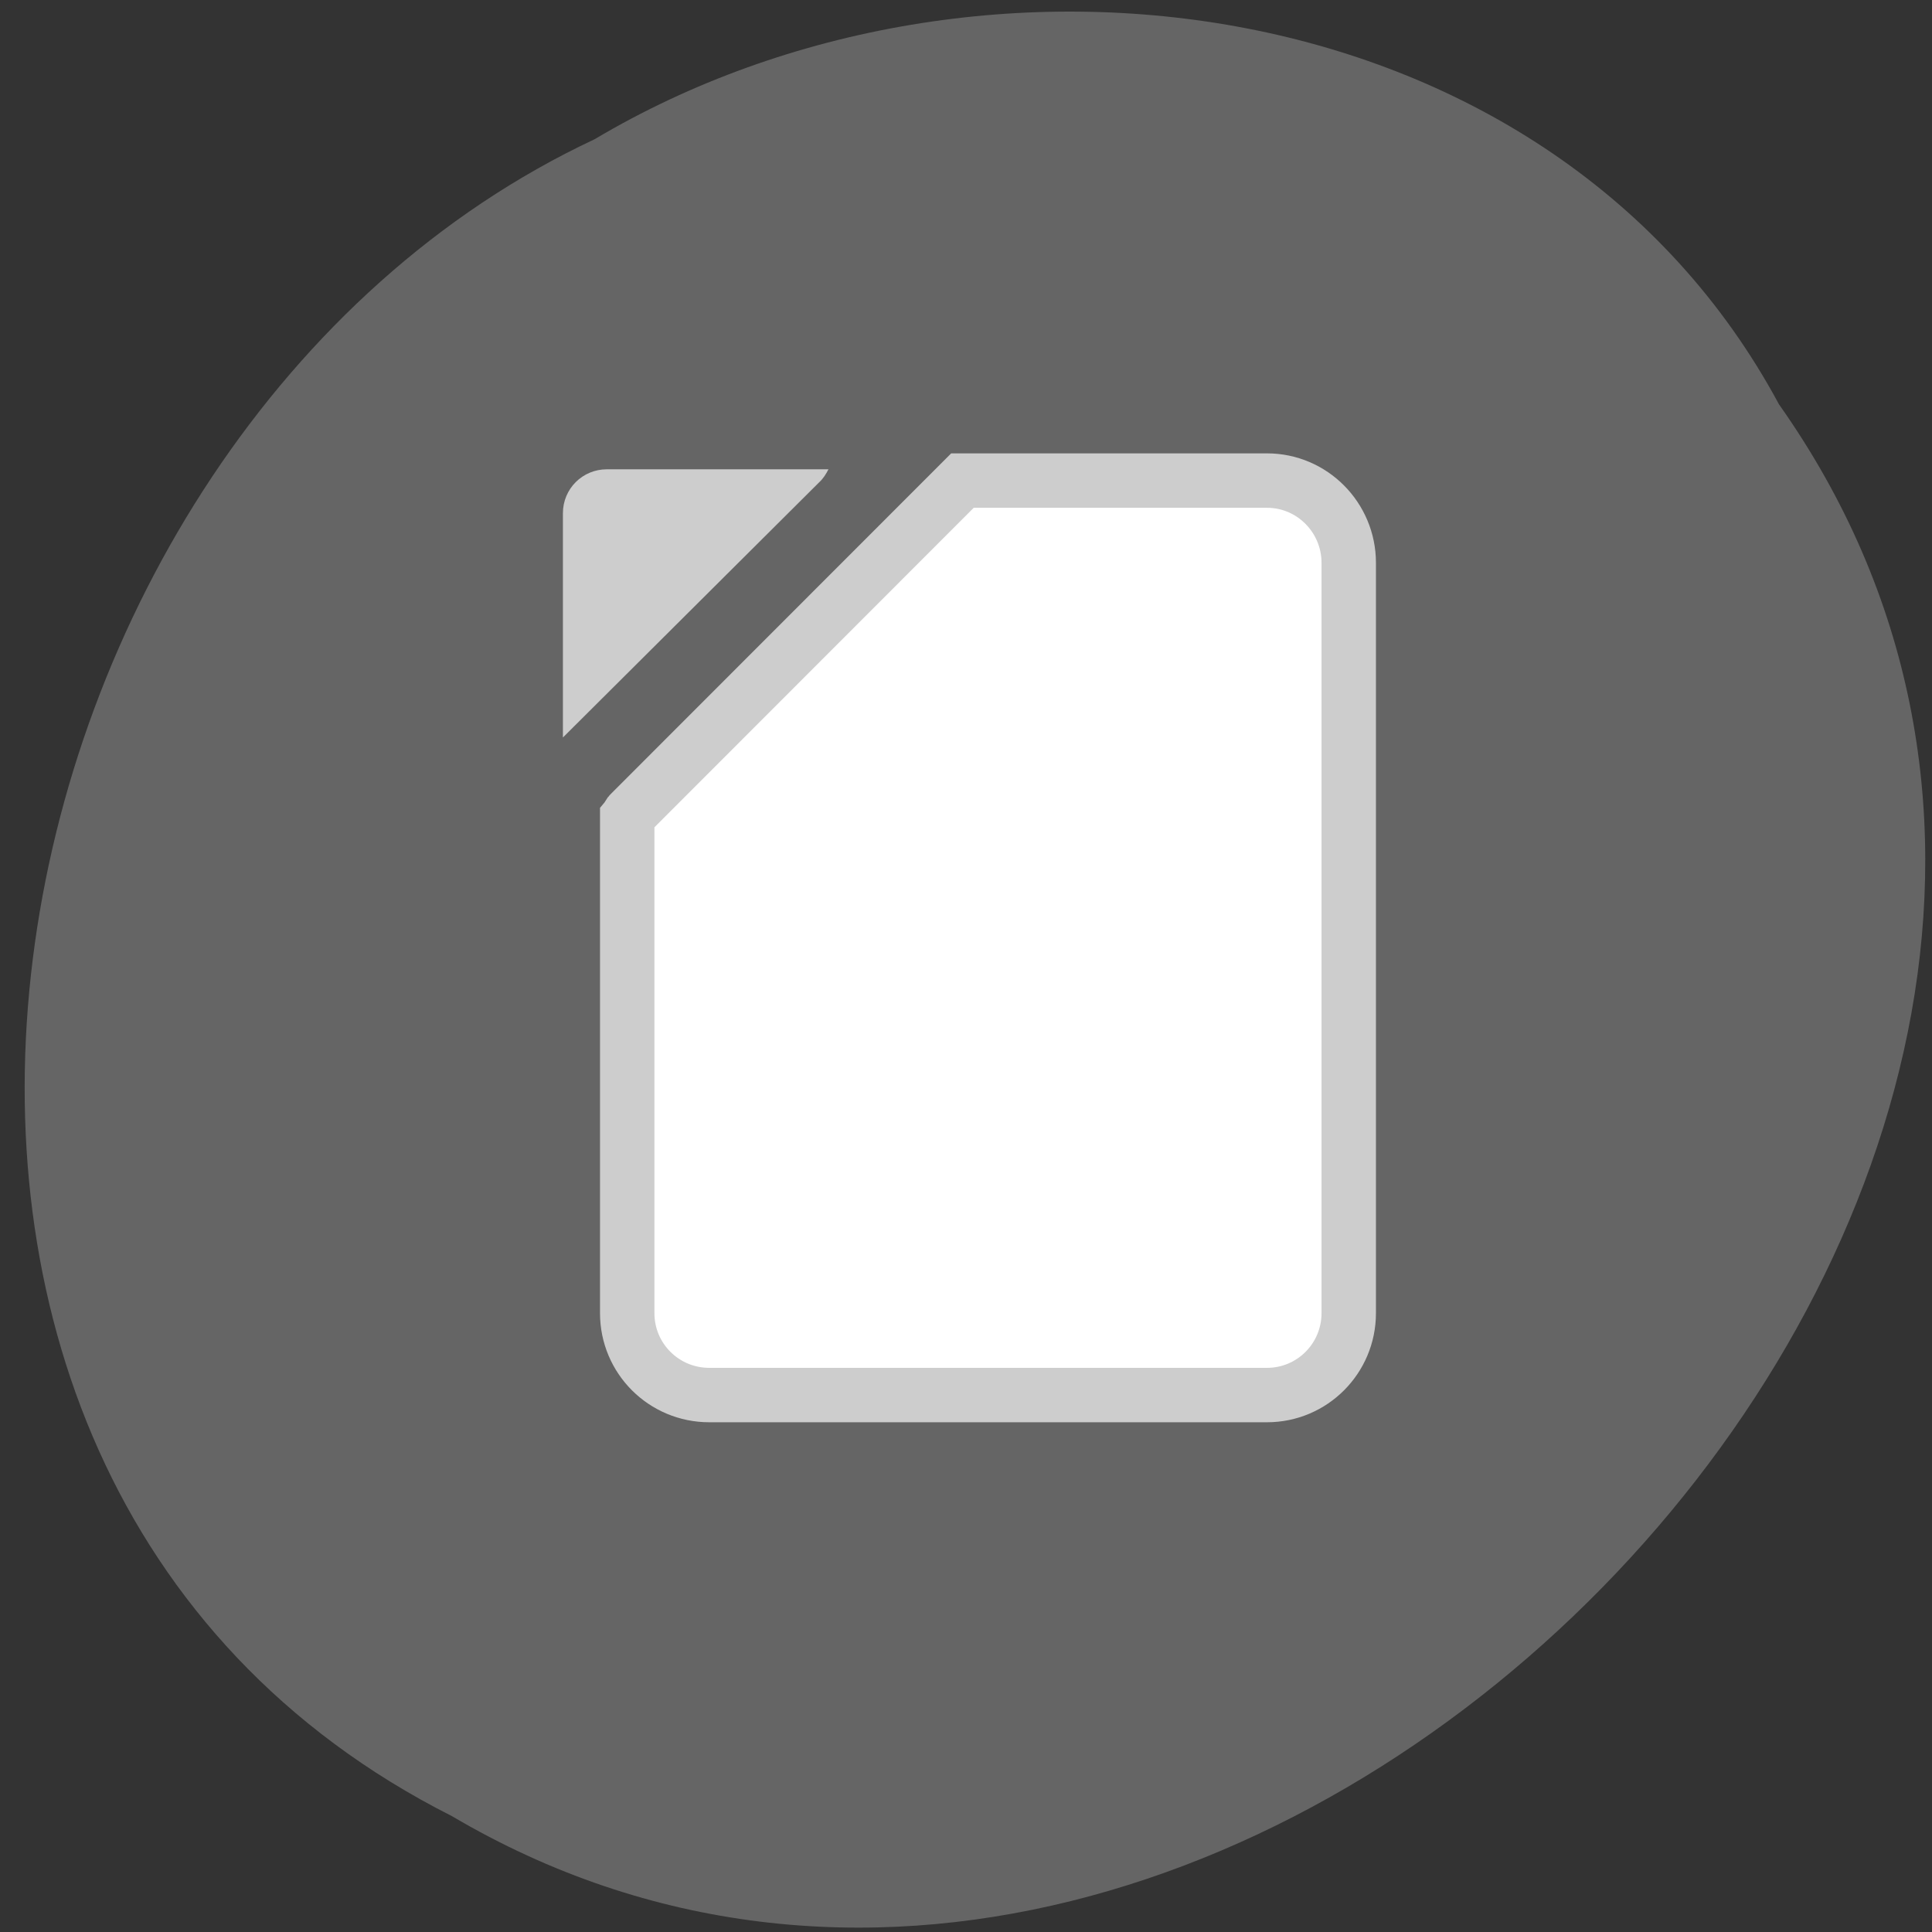 
<svg xmlns="http://www.w3.org/2000/svg" xmlns:xlink="http://www.w3.org/1999/xlink" width="22px" height="22px" viewBox="0 0 22 22" version="1.1">
<rect x="0" y="0" width="22" height="22" fill="#333333" stroke="none"/>
<g id="surface1">
<path style=" stroke:none;fill-rule:nonzero;fill:rgb(39.608%,39.608%,39.608%);fill-opacity:1;" d="M 20.258 4.605 C 26.406 13.305 14.211 26.027 5.145 20.68 C -2.605 16.766 -0.371 4.934 6.77 1.586 C 11.172 -1.031 17.691 -0.168 20.258 4.605 Z M 20.258 4.605 "/>
<path style="fill-rule:nonzero;fill:rgb(100%,100%,100%);fill-opacity:1;stroke-width:7.29;stroke-linecap:butt;stroke-linejoin:miter;stroke:rgb(80.392%,80.392%,80.392%);stroke-opacity:1;stroke-miterlimit:4;" d="M -994.512 1797.217 C -1000.565 1797.217 -1005.462 1802.174 -1005.462 1808.233 L -1005.462 1908.756 C -1005.462 1914.815 -1000.565 1919.726 -994.512 1919.726 L -919.799 1919.726 C -913.7 1919.726 -908.803 1914.815 -908.803 1908.756 L -908.803 1842.338 C -908.987 1842.108 -909.034 1841.879 -909.218 1841.741 L -953.713 1797.217 Z M -994.512 1797.217 " transform="matrix(-0.085,0,0,0.085,-70.106,-147.291)"/>
<path style=" stroke:none;fill-rule:nonzero;fill:rgb(80.392%,80.392%,80.392%);fill-opacity:1;" d="M 9.434 5.344 C 9.406 5.398 9.375 5.449 9.328 5.492 L 6.41 8.398 L 6.41 5.844 C 6.41 5.566 6.633 5.344 6.91 5.344 Z M 9.434 5.344 "/>
</g>
</svg>
